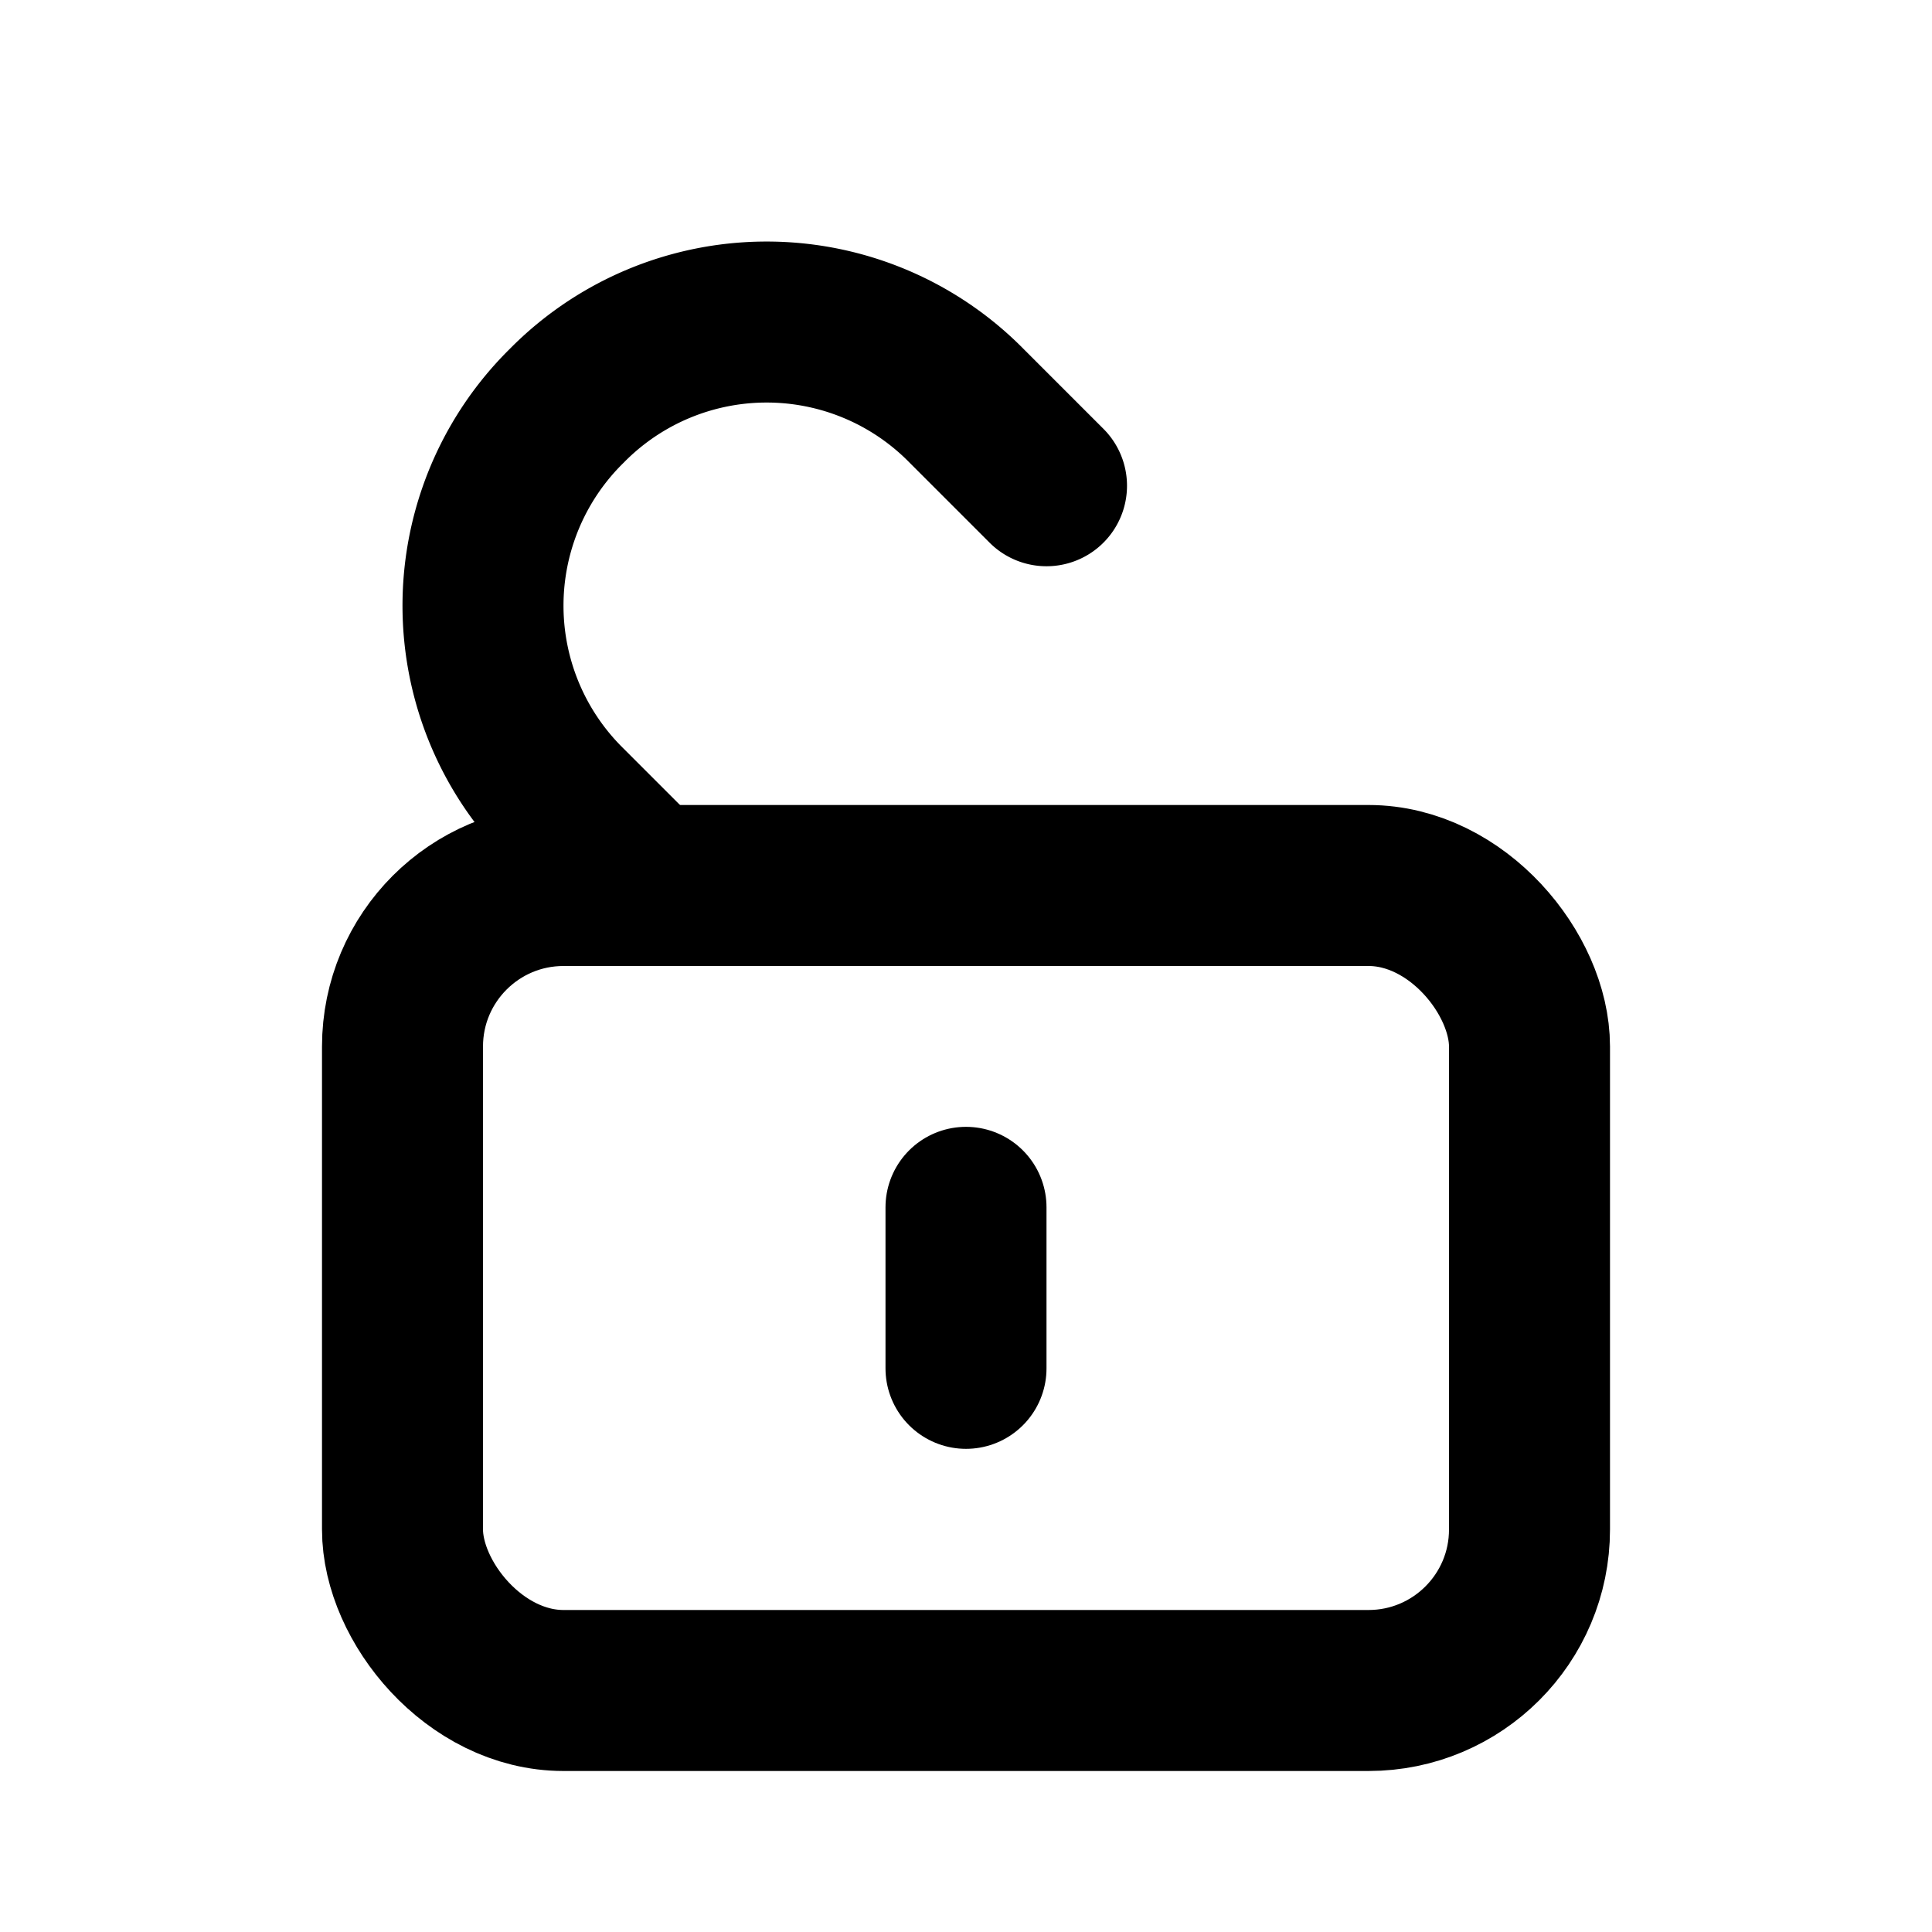 <svg xmlns="http://www.w3.org/2000/svg" width="24" height="24" viewBox="0 0 24 24"><rect width="24" height="24" fill="#fff" opacity="0"/><g transform="translate(4.5 3.464)"><path d="M320.237,11.572l-.993-.993a3.484,3.484,0,0,1,0-4.966h0a3.484,3.484,0,0,1,4.967,0l.993.993" transform="translate(-316.704 -4.036)" fill="none" stroke="#000" stroke-linecap="round" stroke-linejoin="round" stroke-width="2"/><line y2="2" transform="translate(7.5 11.534)" fill="none" stroke="#000" stroke-linecap="round" stroke-miterlimit="10" stroke-width="2"/><g transform="translate(-0.5 6.536)" fill="none" stroke="#000" stroke-miterlimit="10" stroke-width="2"><rect width="16" height="12" rx="3" stroke="none"/><rect x="1" y="1" width="14" height="10" rx="2" fill="none"/></g></g></svg>
